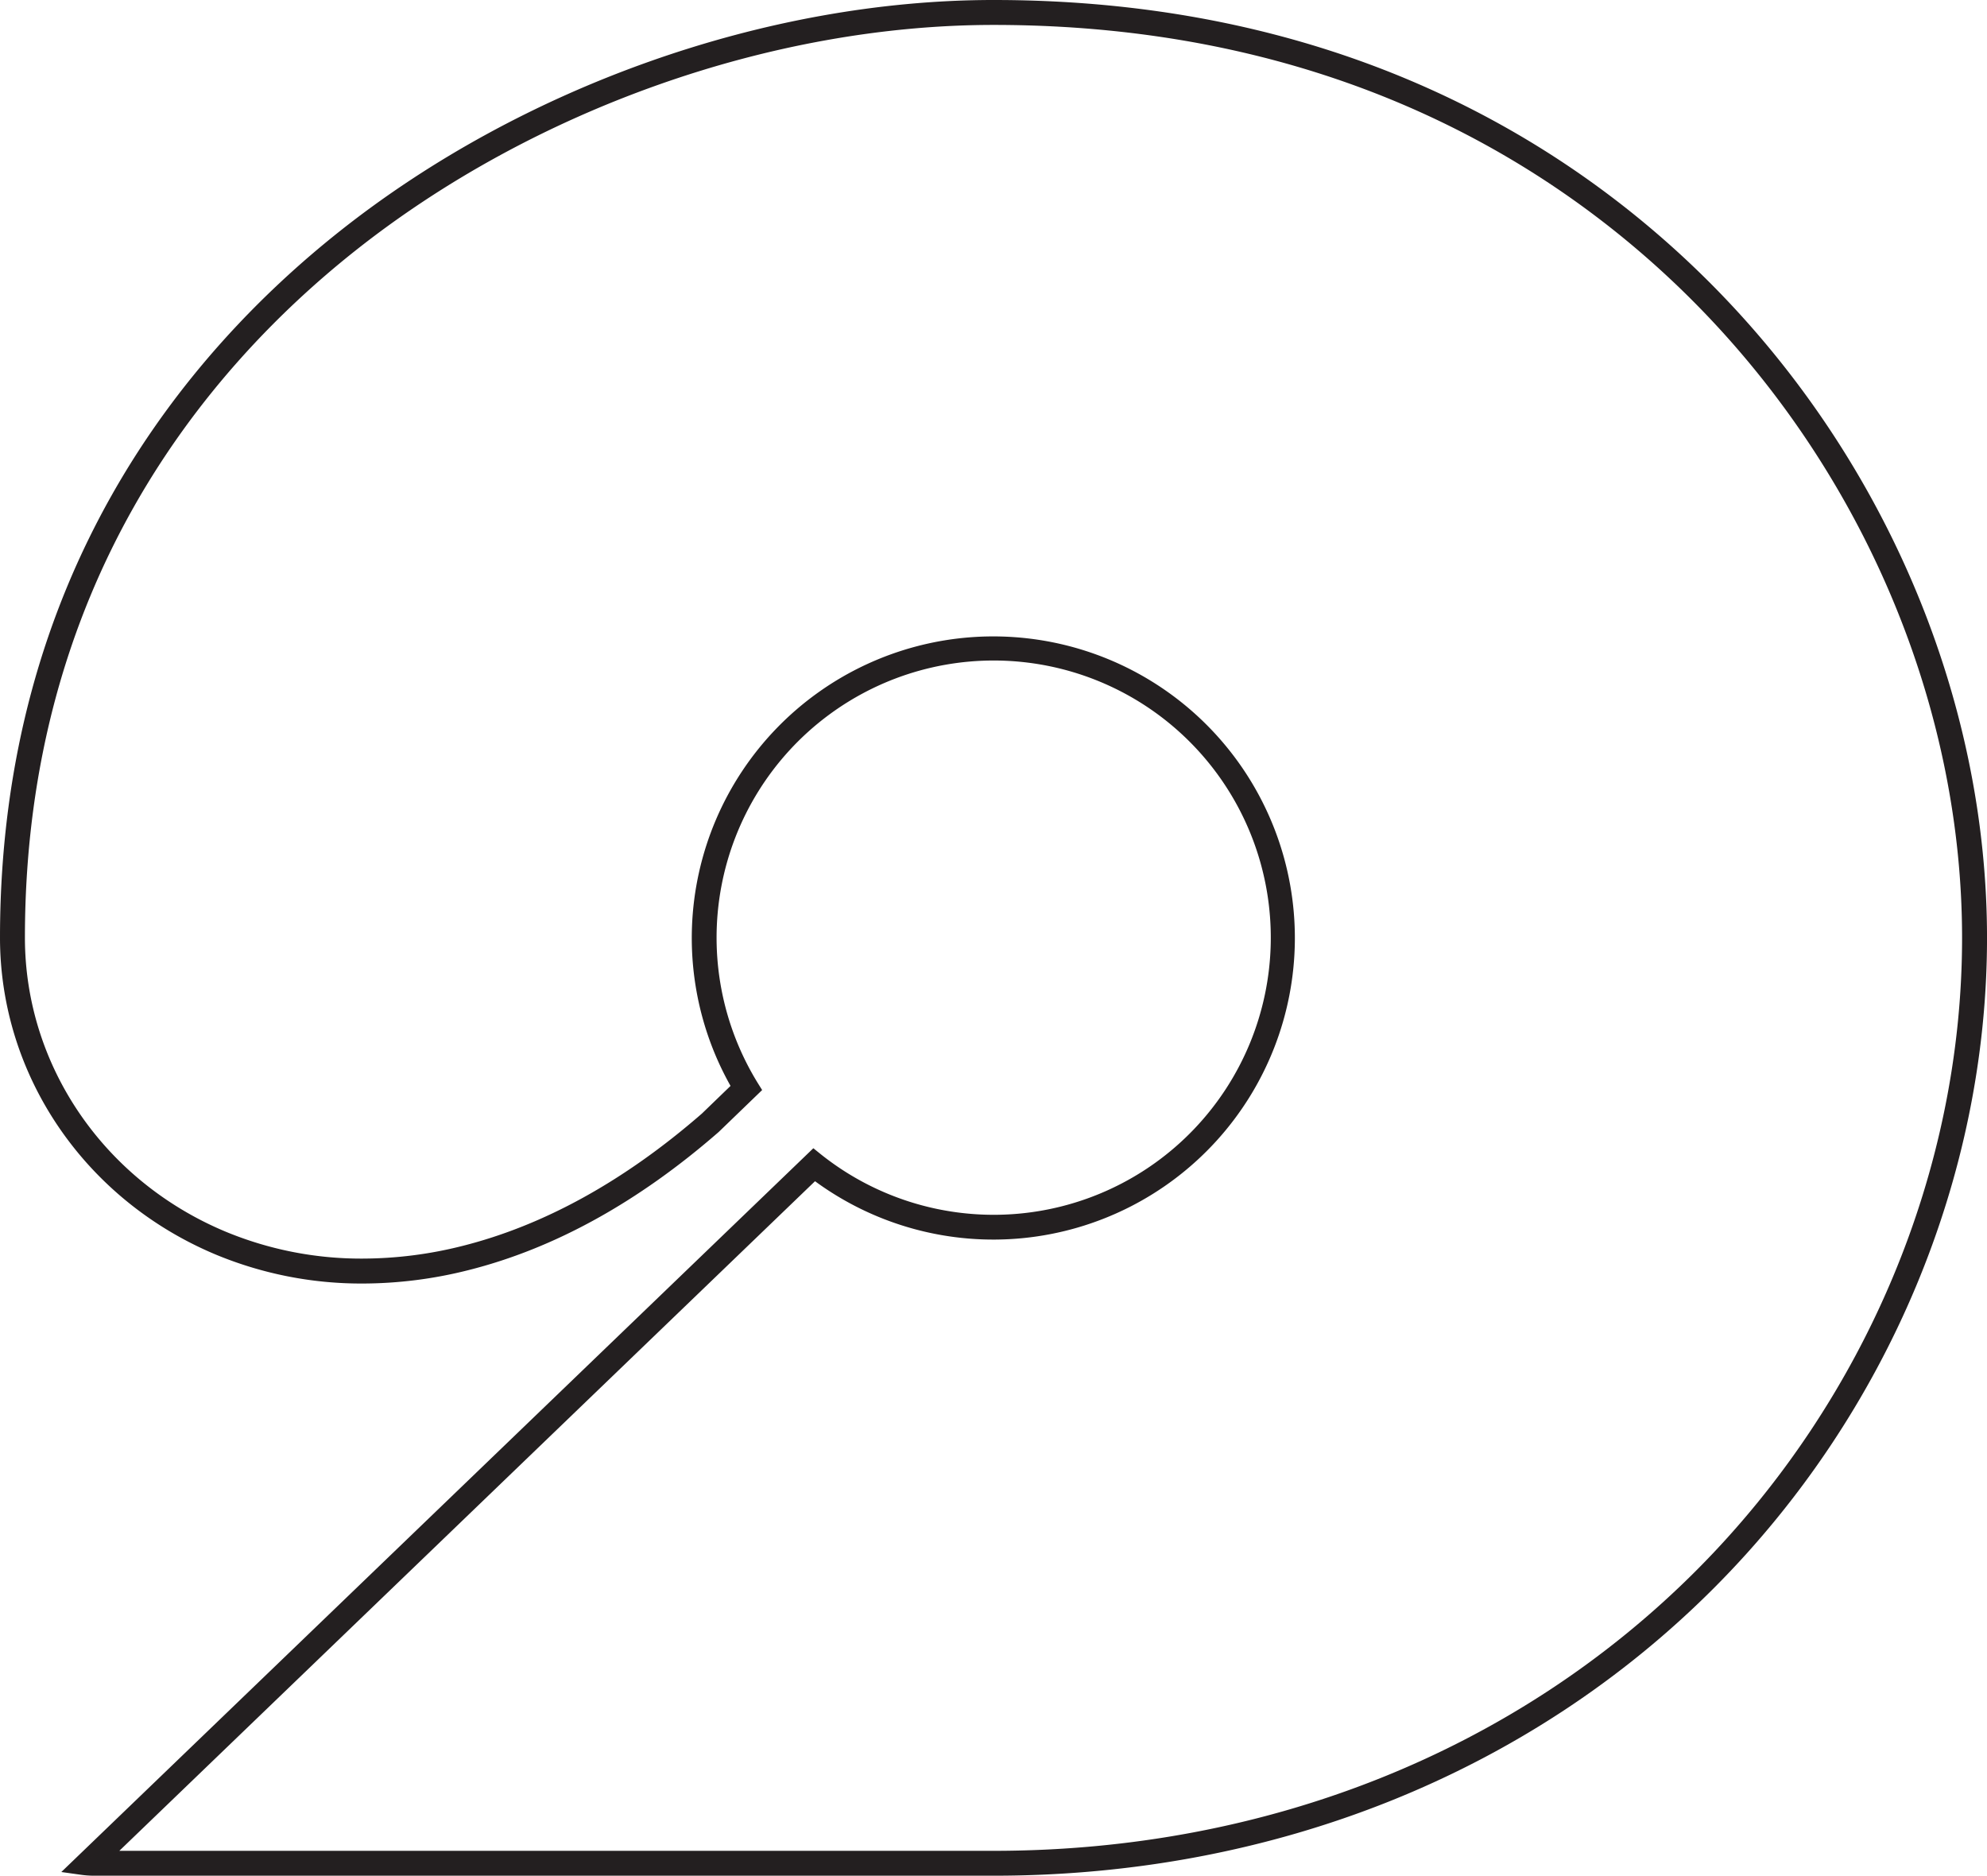 <svg xmlns="http://www.w3.org/2000/svg" width="112.5mm" height="106.185mm" viewBox="0 0 318.897 300.997">
  <title>9-OUTLINE</title>
  <path d="M159.464,4c58.483,0,95,25.835,115.333,47.507,25.484,27.163,40.1,63.244,40.1,98.992,0,37.258-15.486,74.2-42.488,101.343C243.445,280.96,203.333,297,159.464,297H19.15L130.805,189.548a48.395,48.395,0,1,0-13.56-15.294l-4.6,4.443c-12.428,10.816-25.379,17.966-38.5,21.254a65.741,65.741,0,0,1-15.939,2.014A56.749,56.749,0,0,1,36.13,197.61C16.625,189.428,4.013,170.936,4,150.5v-.385C4.133,93.967,32.871,59.4,56.955,40.282,85.583,17.563,123.9,4,159.464,4m0-4C123.03,0,83.78,13.887,54.469,37.149,29.7,56.809.137,92.364,0,150.1v.4c.014,22.053,13.589,41.993,34.583,50.8a60.847,60.847,0,0,0,23.623,4.666,69.584,69.584,0,0,0,16.911-2.134c13.8-3.458,27.3-10.915,40.228-22.185l6.973-6.729-.546-.872a44.473,44.473,0,1,1,9.793,11.041l-1.029-.831L9.84,300.4l3.054.428a14.954,14.954,0,0,0,2.121.164H159.464c44.942,0,86.06-16.455,115.781-46.334C302.986,226.772,318.9,188.806,318.9,150.5c0-36.753-15.01-73.832-41.183-101.728C256.839,26.521,219.379,0,159.464,0Z" fill="#231f20"/>
</svg>
